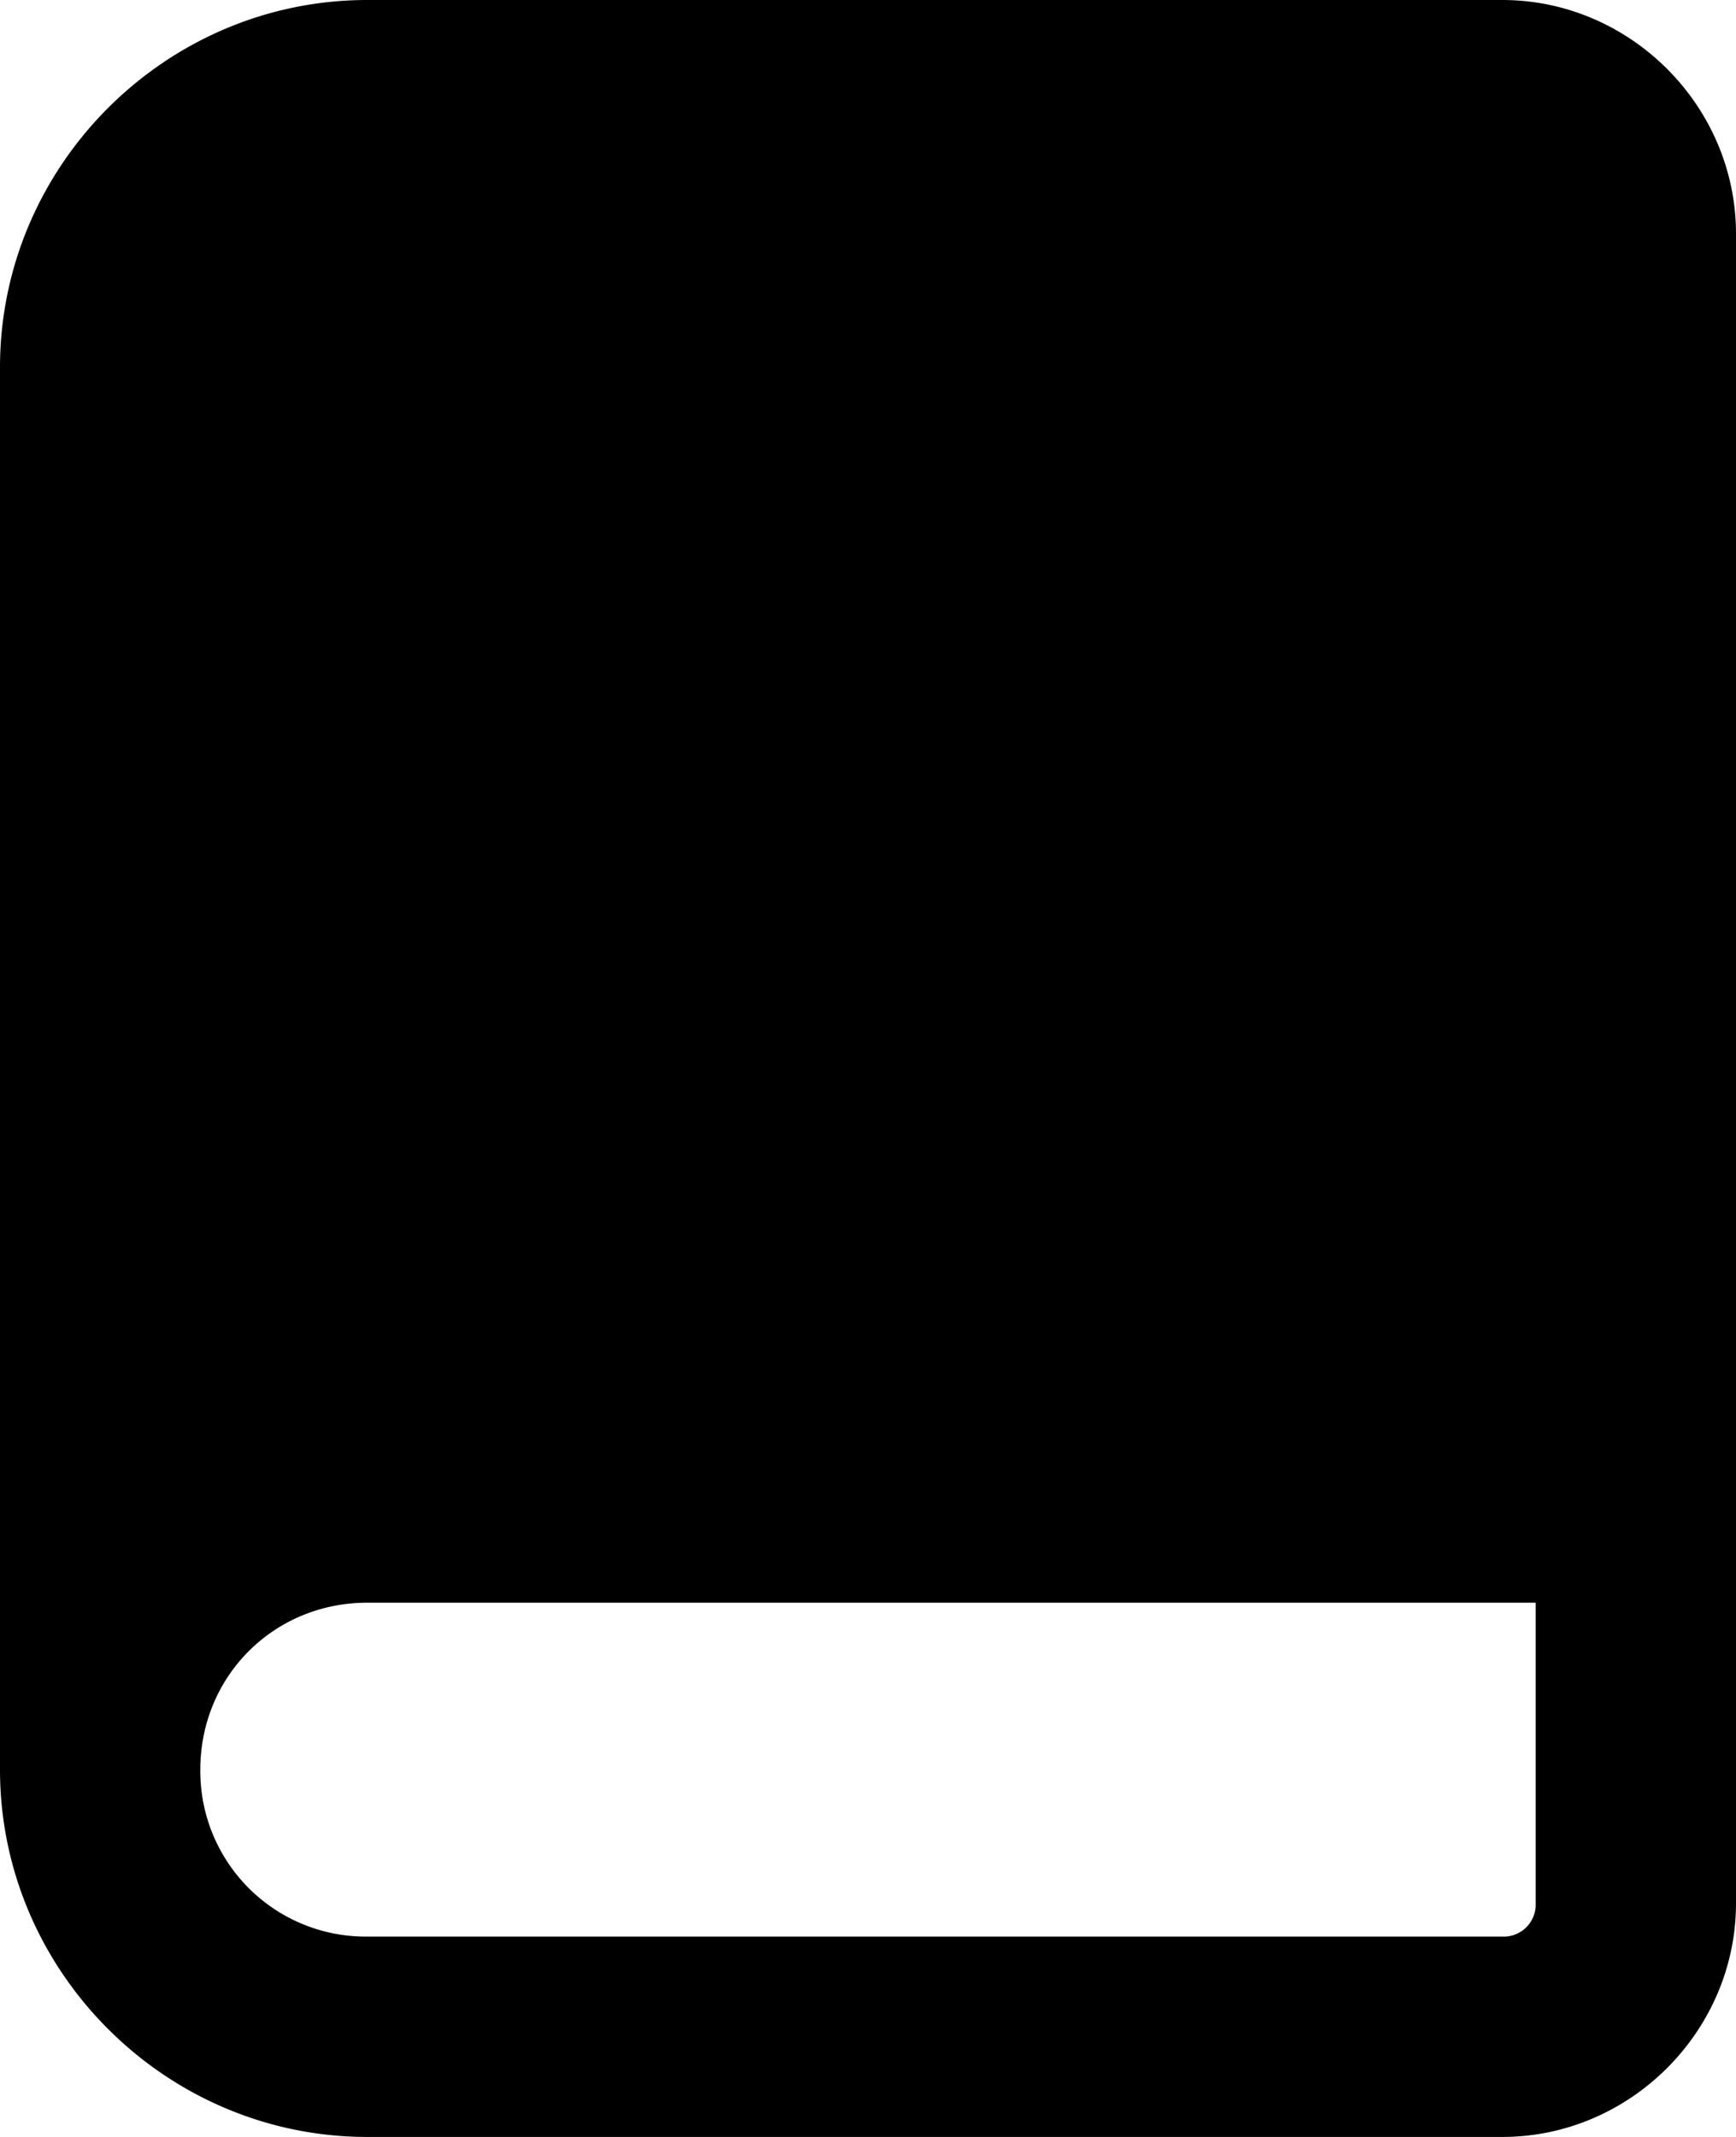 <svg xmlns="http://www.w3.org/2000/svg" viewBox="0 0 26 32"><path d="M5.5 0C2.48 0 0 2.48 0 5.5v21C0 29.52 2.48 32 5.5 32h17c1.915 0 3.5-1.585 3.5-3.5v-25C26 1.585 24.415 0 22.5 0Zm0 24H23v4.5a.48.48 0 0 1-.5.5h-17A2.478 2.478 0 0 1 3 26.5C3 25.102 4.101 24 5.5 24Z"/></svg>